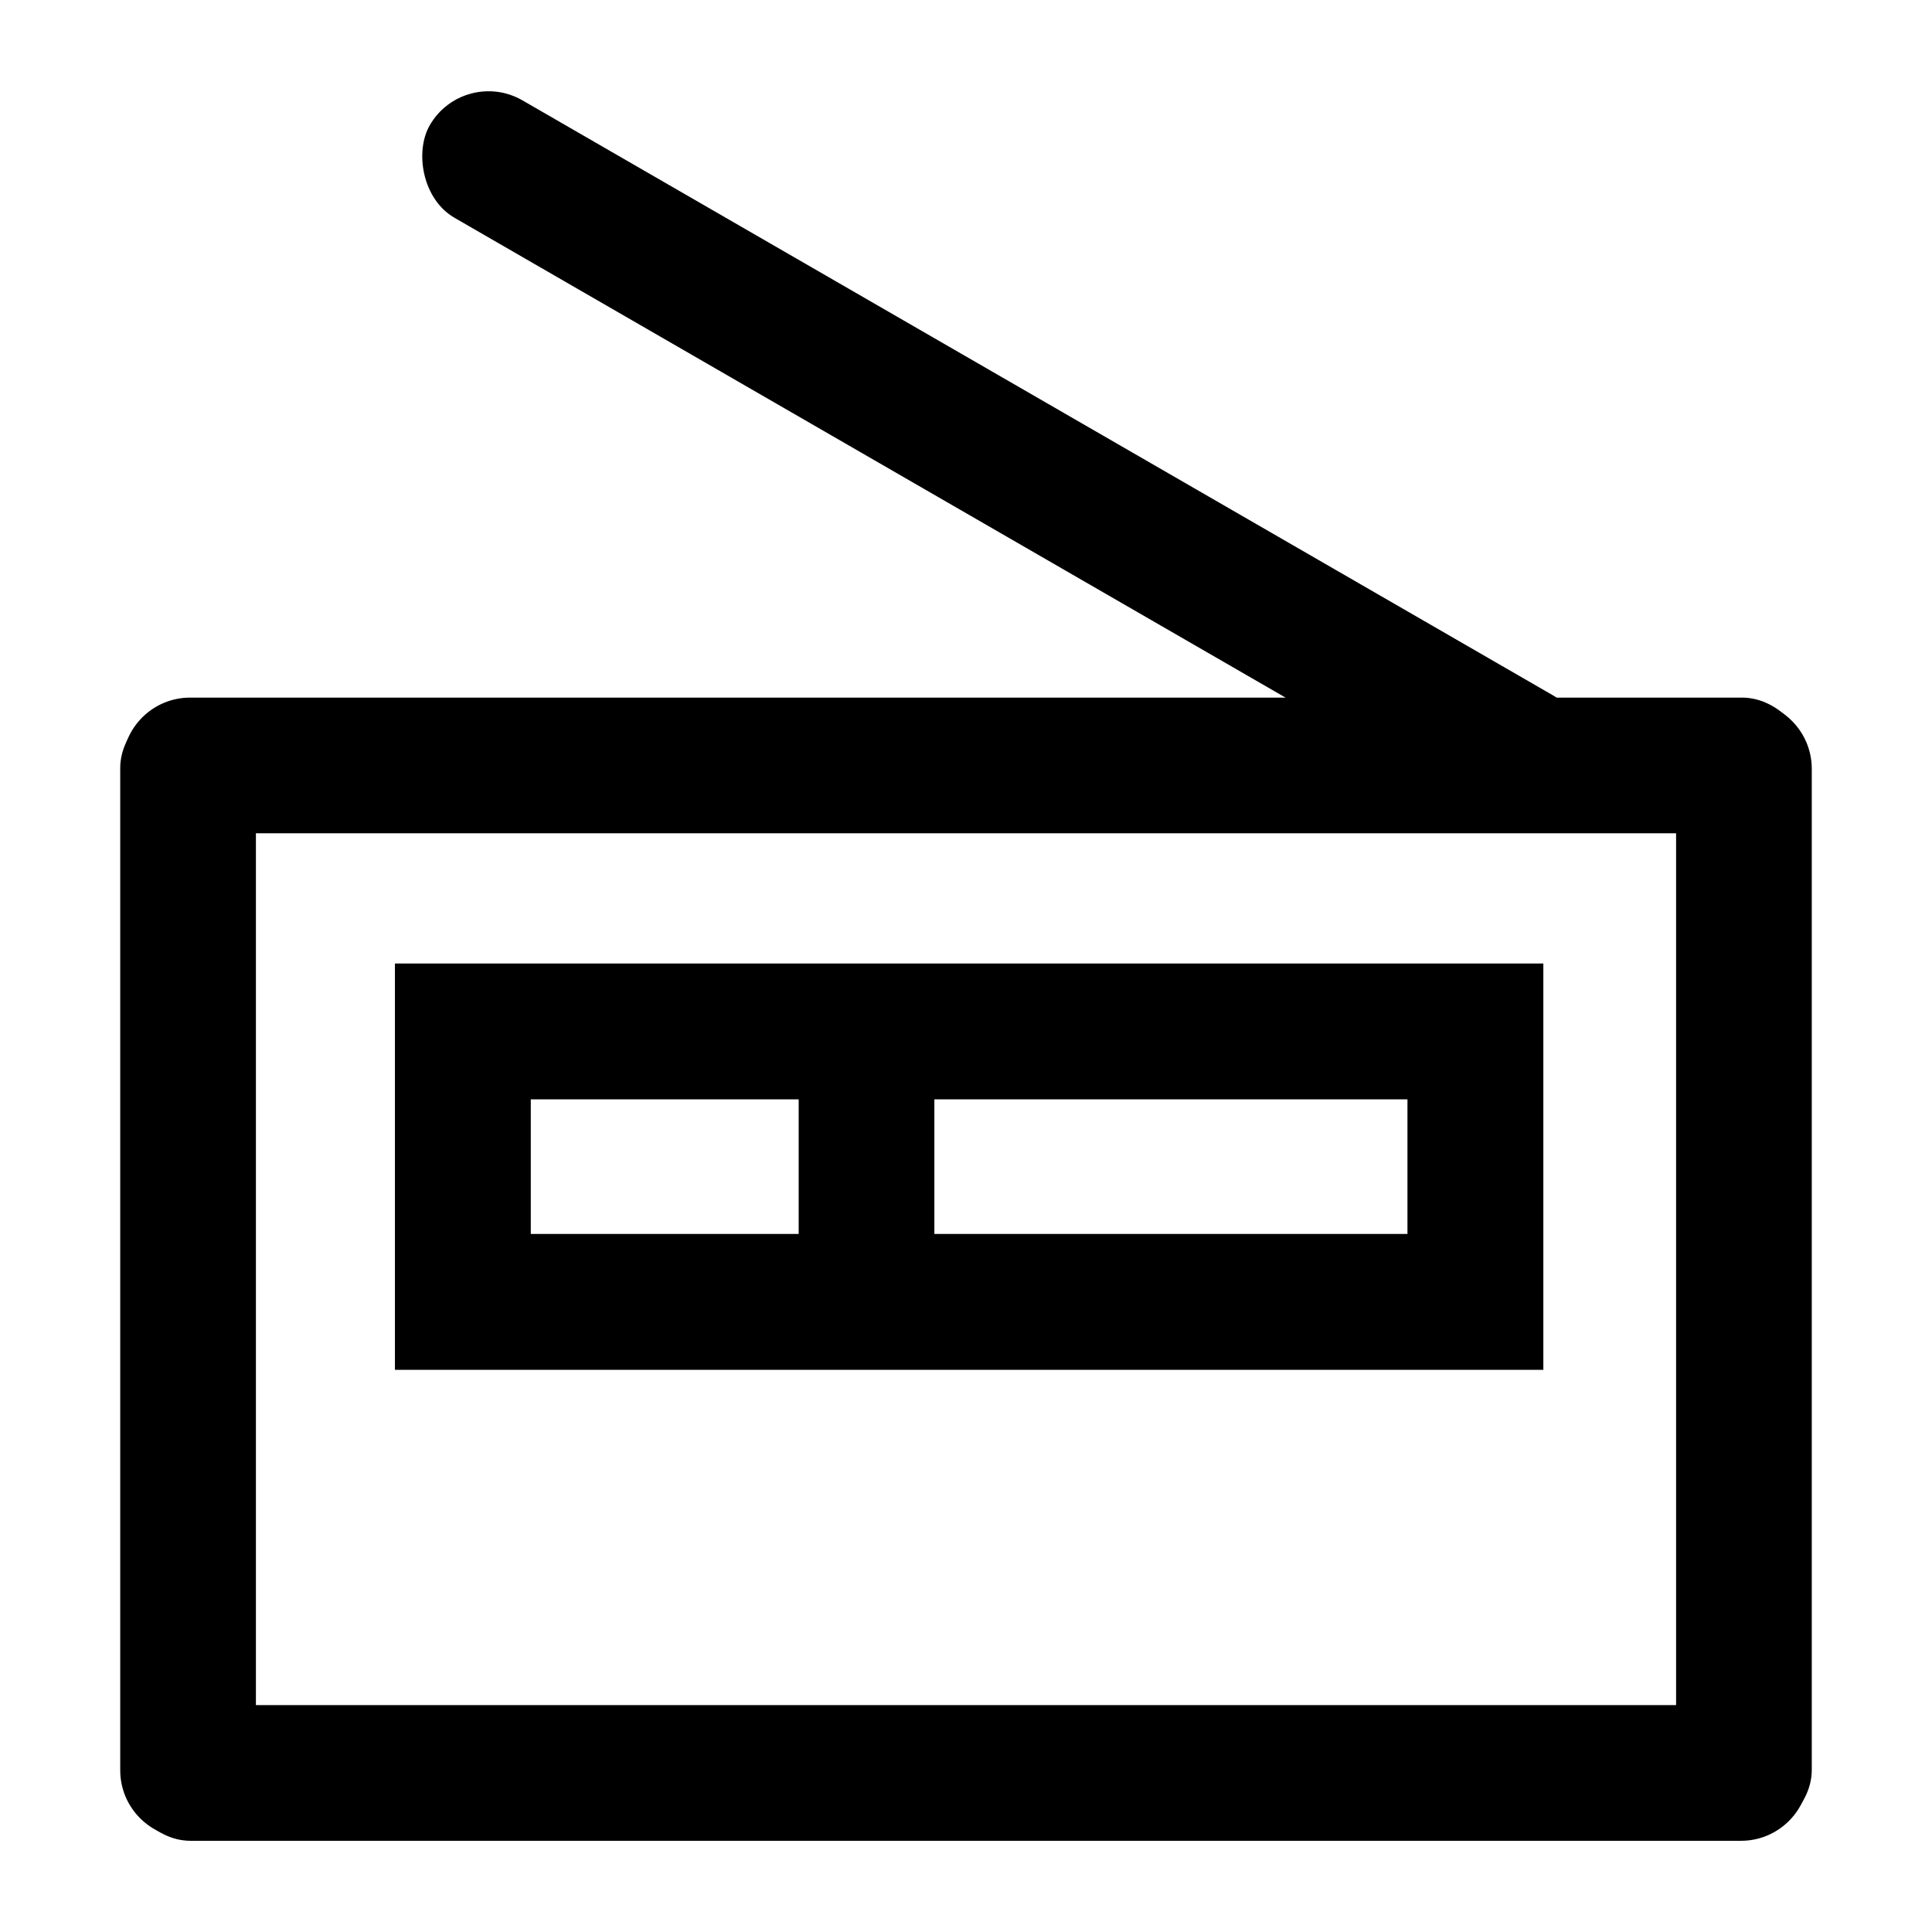 <?xml version="1.0" encoding="UTF-8" standalone="no"?>
<!-- Created with Inkscape (http://www.inkscape.org/) -->
<svg
   xmlns:dc="http://purl.org/dc/elements/1.1/"
   xmlns:cc="http://creativecommons.org/ns#"
   xmlns:rdf="http://www.w3.org/1999/02/22-rdf-syntax-ns#"
   xmlns:svg="http://www.w3.org/2000/svg"
   xmlns="http://www.w3.org/2000/svg"
   xmlns:sodipodi="http://sodipodi.sourceforge.net/DTD/sodipodi-0.dtd"
   xmlns:inkscape="http://www.inkscape.org/namespaces/inkscape"
   width="48"
   height="48"
   id="svg2"
   sodipodi:version="0.32"
   inkscape:version="0.46+devel r20679"
   sodipodi:docname="radio.svg"
   inkscape:output_extension="org.inkscape.output.svg.inkscape"
   inkscape:export-filename="/home/hbons/Desktop/Intel/svn/moblin-ui-docs/in progress/draft visual UI/icons/icons.png"
   inkscape:export-xdpi="60.476192"
   inkscape:export-ydpi="60.476192"
   version="1.0">
  <sodipodi:namedview
     id="base"
     pagecolor="#ffffff"
     bordercolor="#dcdcdc"
     borderopacity="1"
     gridtolerance="10000"
     guidetolerance="10"
     objecttolerance="10"
     inkscape:pageopacity="0"
     inkscape:pageshadow="2"
     inkscape:zoom="2.8284271"
     inkscape:cx="58.218439"
     inkscape:cy="9.235583"
     inkscape:document-units="px"
     inkscape:current-layer="layer1"
     showgrid="false"
     inkscape:window-width="1280"
     inkscape:window-height="750"
     inkscape:window-x="0"
     inkscape:window-y="0"
     inkscape:snap-intersection-line-segments="false"
     inkscape:snap-bbox="true"
     inkscape:snap-nodes="false"
     inkscape:bbox-paths="true"
     inkscape:showpageshadow="false"
     showguides="false"
     inkscape:guide-bbox="true"
     inkscape:bbox-nodes="true"
     inkscape:snap-global="false">
    <inkscape:grid
       enabled="true"
       visible="true"
       id="grid4079"
       type="xygrid"
       empspacing="5" />
    <sodipodi:guide
       id="guide7317"
       position="566.053,854.147"
       orientation="1,0" />
  </sodipodi:namedview>
  <defs
     id="defs4">
    <inkscape:perspective
       sodipodi:type="inkscape:persp3d"
       inkscape:vp_x="0 : 24 : 1"
       inkscape:vp_y="0 : 1000 : 0"
       inkscape:vp_z="48 : 24 : 1"
       inkscape:persp3d-origin="24 : 16 : 1"
       id="perspective16" />
  </defs>
  <g
     style="display:inline"
     id="layer1"
     inkscape:groupmode="layer"
     inkscape:label="Layer 1">
    <rect
       ry="1.685"
       rx="1.685"
       y="-45.013"
       x="17.416"
       height="3.371"
       width="28.242"
       id="rect6454"
       style="fill:#000000;fill-opacity:1;stroke:none"
       transform="matrix(0,1,-1,0,0,0)" />
    <rect
       transform="matrix(0,1,-1,0,0,0)"
       style="fill:#000000;fill-opacity:1;stroke:none"
       id="rect6456"
       width="28.271"
       height="3.371"
       x="17.396"
       y="-6.358"
       rx="1.685"
       ry="1.685" />
    <rect
       style="fill:#000000;fill-opacity:1;stroke:none"
       id="rect5590"
       width="32.937"
       height="3.371"
       x="10.803"
       y="-4.331"
       rx="1.685"
       ry="1.685"
       transform="matrix(0.866,0.5,-0.5,0.866,0,0)" />
    <rect
       ry="1.685"
       rx="1.685"
       y="17.332"
       x="3.039"
       height="3.371"
       width="41.928"
       id="rect5618"
       style="fill:#000000;fill-opacity:1;stroke:none" />
    <rect
       ry="1.685"
       rx="1.685"
       y="42.363"
       x="3.047"
       height="3.371"
       width="41.893"
       id="rect5640"
       style="fill:#000000;fill-opacity:1;stroke:none" />
    <rect
       style="fill:#000000;fill-opacity:1;stroke:none"
       id="rect5650"
       width="9.884"
       height="3.371"
       x="-33.984"
       y="19.843"
       rx="0"
       ry="0"
       transform="matrix(0,-1,1,0,0,0)" />
    <path
       style="font-size:medium;font-style:normal;font-variant:normal;font-weight:normal;font-stretch:normal;text-indent:0;text-align:start;text-decoration:none;line-height:normal;letter-spacing:normal;word-spacing:normal;text-transform:none;direction:ltr;block-progression:tb;writing-mode:lr-tb;text-anchor:start;color:#000000;fill:#000000;fill-opacity:1;stroke:none;stroke-width:3.371;marker:none;visibility:visible;display:inline;overflow:visible;enable-background:accumulate;font-family:Bitstream Vera Sans;-inkscape-font-specification:Bitstream Vera Sans"
       d="m 9.812,23.938 0,1.688 0,6.719 0,1.688 1.688,0 25.156,0 1.688,0 0,-1.688 0,-6.719 0,-1.688 -1.688,0 -25.156,0 -1.688,0 z m 3.375,3.375 21.781,0 0,3.344 -21.781,0 0,-3.344 z"
       id="rect5933" />
  </g>
</svg>
